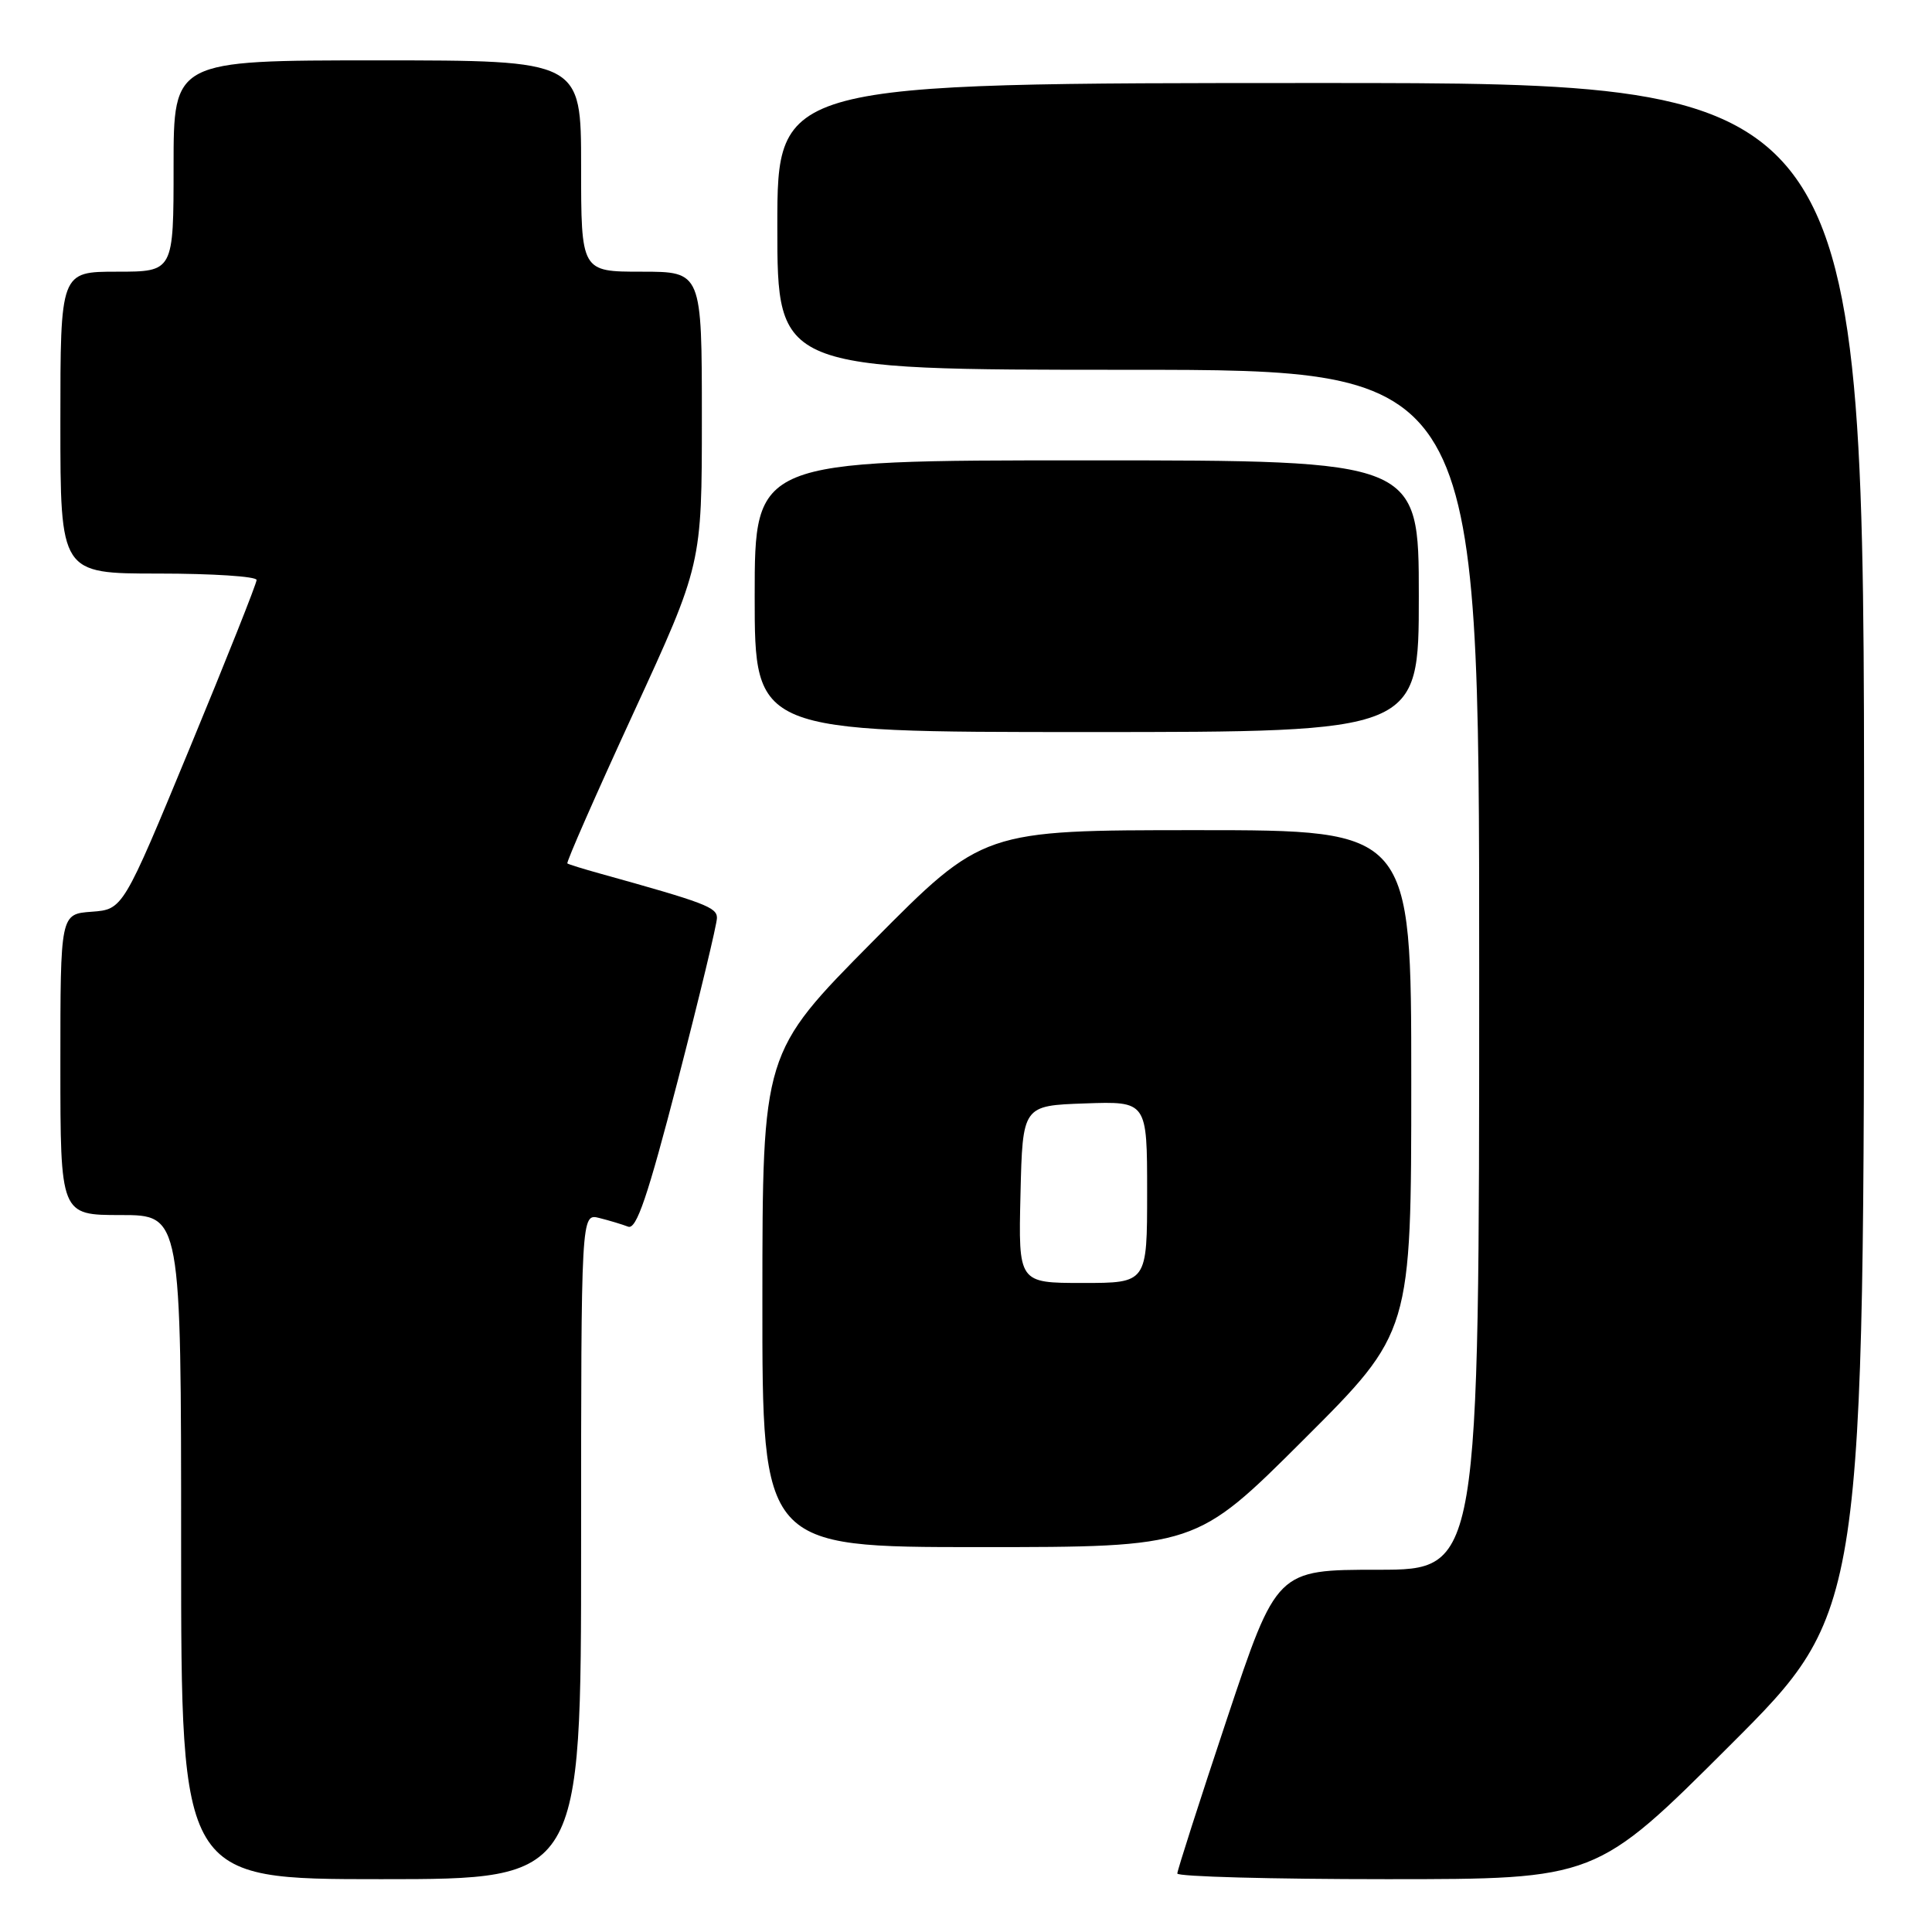 <?xml version="1.0" encoding="UTF-8" standalone="no"?>
<!DOCTYPE svg PUBLIC "-//W3C//DTD SVG 1.1//EN" "http://www.w3.org/Graphics/SVG/1.1/DTD/svg11.dtd" >
<svg xmlns="http://www.w3.org/2000/svg" xmlns:xlink="http://www.w3.org/1999/xlink" version="1.1" viewBox="0 0 256 256">
 <g >
 <path fill="currentColor"
d=" M 77.00 204.89 C 77.00 160.78 77.00 160.78 79.41 161.39 C 80.73 161.72 82.45 162.24 83.23 162.54 C 84.33 162.96 85.81 158.61 89.83 143.10 C 92.67 132.12 95.00 122.45 95.00 121.63 C 95.00 120.22 93.42 119.62 79.50 115.75 C 77.30 115.14 75.36 114.54 75.18 114.41 C 75.00 114.29 78.94 105.33 83.93 94.49 C 93.00 74.79 93.00 74.79 93.00 55.40 C 93.00 36.00 93.00 36.00 85.00 36.00 C 77.00 36.00 77.00 36.00 77.00 22.00 C 77.00 8.00 77.00 8.00 50.00 8.00 C 23.00 8.00 23.00 8.00 23.00 22.00 C 23.00 36.00 23.00 36.00 15.50 36.00 C 8.00 36.00 8.00 36.00 8.00 56.00 C 8.00 76.00 8.00 76.00 21.00 76.00 C 28.15 76.00 34.00 76.38 34.00 76.85 C 34.00 77.32 30.02 87.33 25.15 99.10 C 16.30 120.50 16.30 120.50 12.15 120.81 C 8.00 121.11 8.00 121.11 8.00 141.06 C 8.00 161.00 8.00 161.00 16.00 161.00 C 24.00 161.00 24.00 161.00 24.00 205.00 C 24.00 249.00 24.00 249.00 50.50 249.00 C 77.00 249.00 77.00 249.00 77.00 204.89 Z  M 229.24 231.26 C 247.00 213.52 247.00 213.52 247.00 112.26 C 247.00 11.00 247.00 11.00 175.00 11.00 C 103.00 11.00 103.00 11.00 103.00 30.00 C 103.00 49.00 103.00 49.00 149.50 49.00 C 196.00 49.00 196.00 49.00 196.00 128.50 C 196.00 208.00 196.00 208.00 182.58 208.00 C 169.17 208.00 169.17 208.00 162.58 227.75 C 158.96 238.61 156.00 247.84 156.00 248.25 C 156.00 248.66 168.48 249.00 183.74 249.00 C 211.48 249.00 211.48 249.00 229.24 231.26 Z  M 172.74 190.76 C 187.00 176.53 187.00 176.53 187.00 143.26 C 187.00 110.00 187.00 110.00 158.63 110.00 C 130.25 110.00 130.25 110.00 115.64 124.75 C 101.03 139.50 101.03 139.50 101.02 172.25 C 101.00 205.00 101.00 205.00 129.74 205.00 C 158.47 205.00 158.47 205.00 172.74 190.76 Z  M 188.00 79.00 C 188.00 61.00 188.00 61.00 144.00 61.00 C 100.00 61.00 100.00 61.00 100.00 79.00 C 100.00 97.00 100.00 97.00 144.00 97.00 C 188.00 97.00 188.00 97.00 188.00 79.00 Z  M 135.22 158.25 C 135.50 146.50 135.50 146.50 143.75 146.21 C 152.00 145.92 152.00 145.92 152.00 157.96 C 152.00 170.00 152.00 170.00 143.47 170.00 C 134.94 170.00 134.94 170.00 135.22 158.25 Z "/>
</g>
</svg>